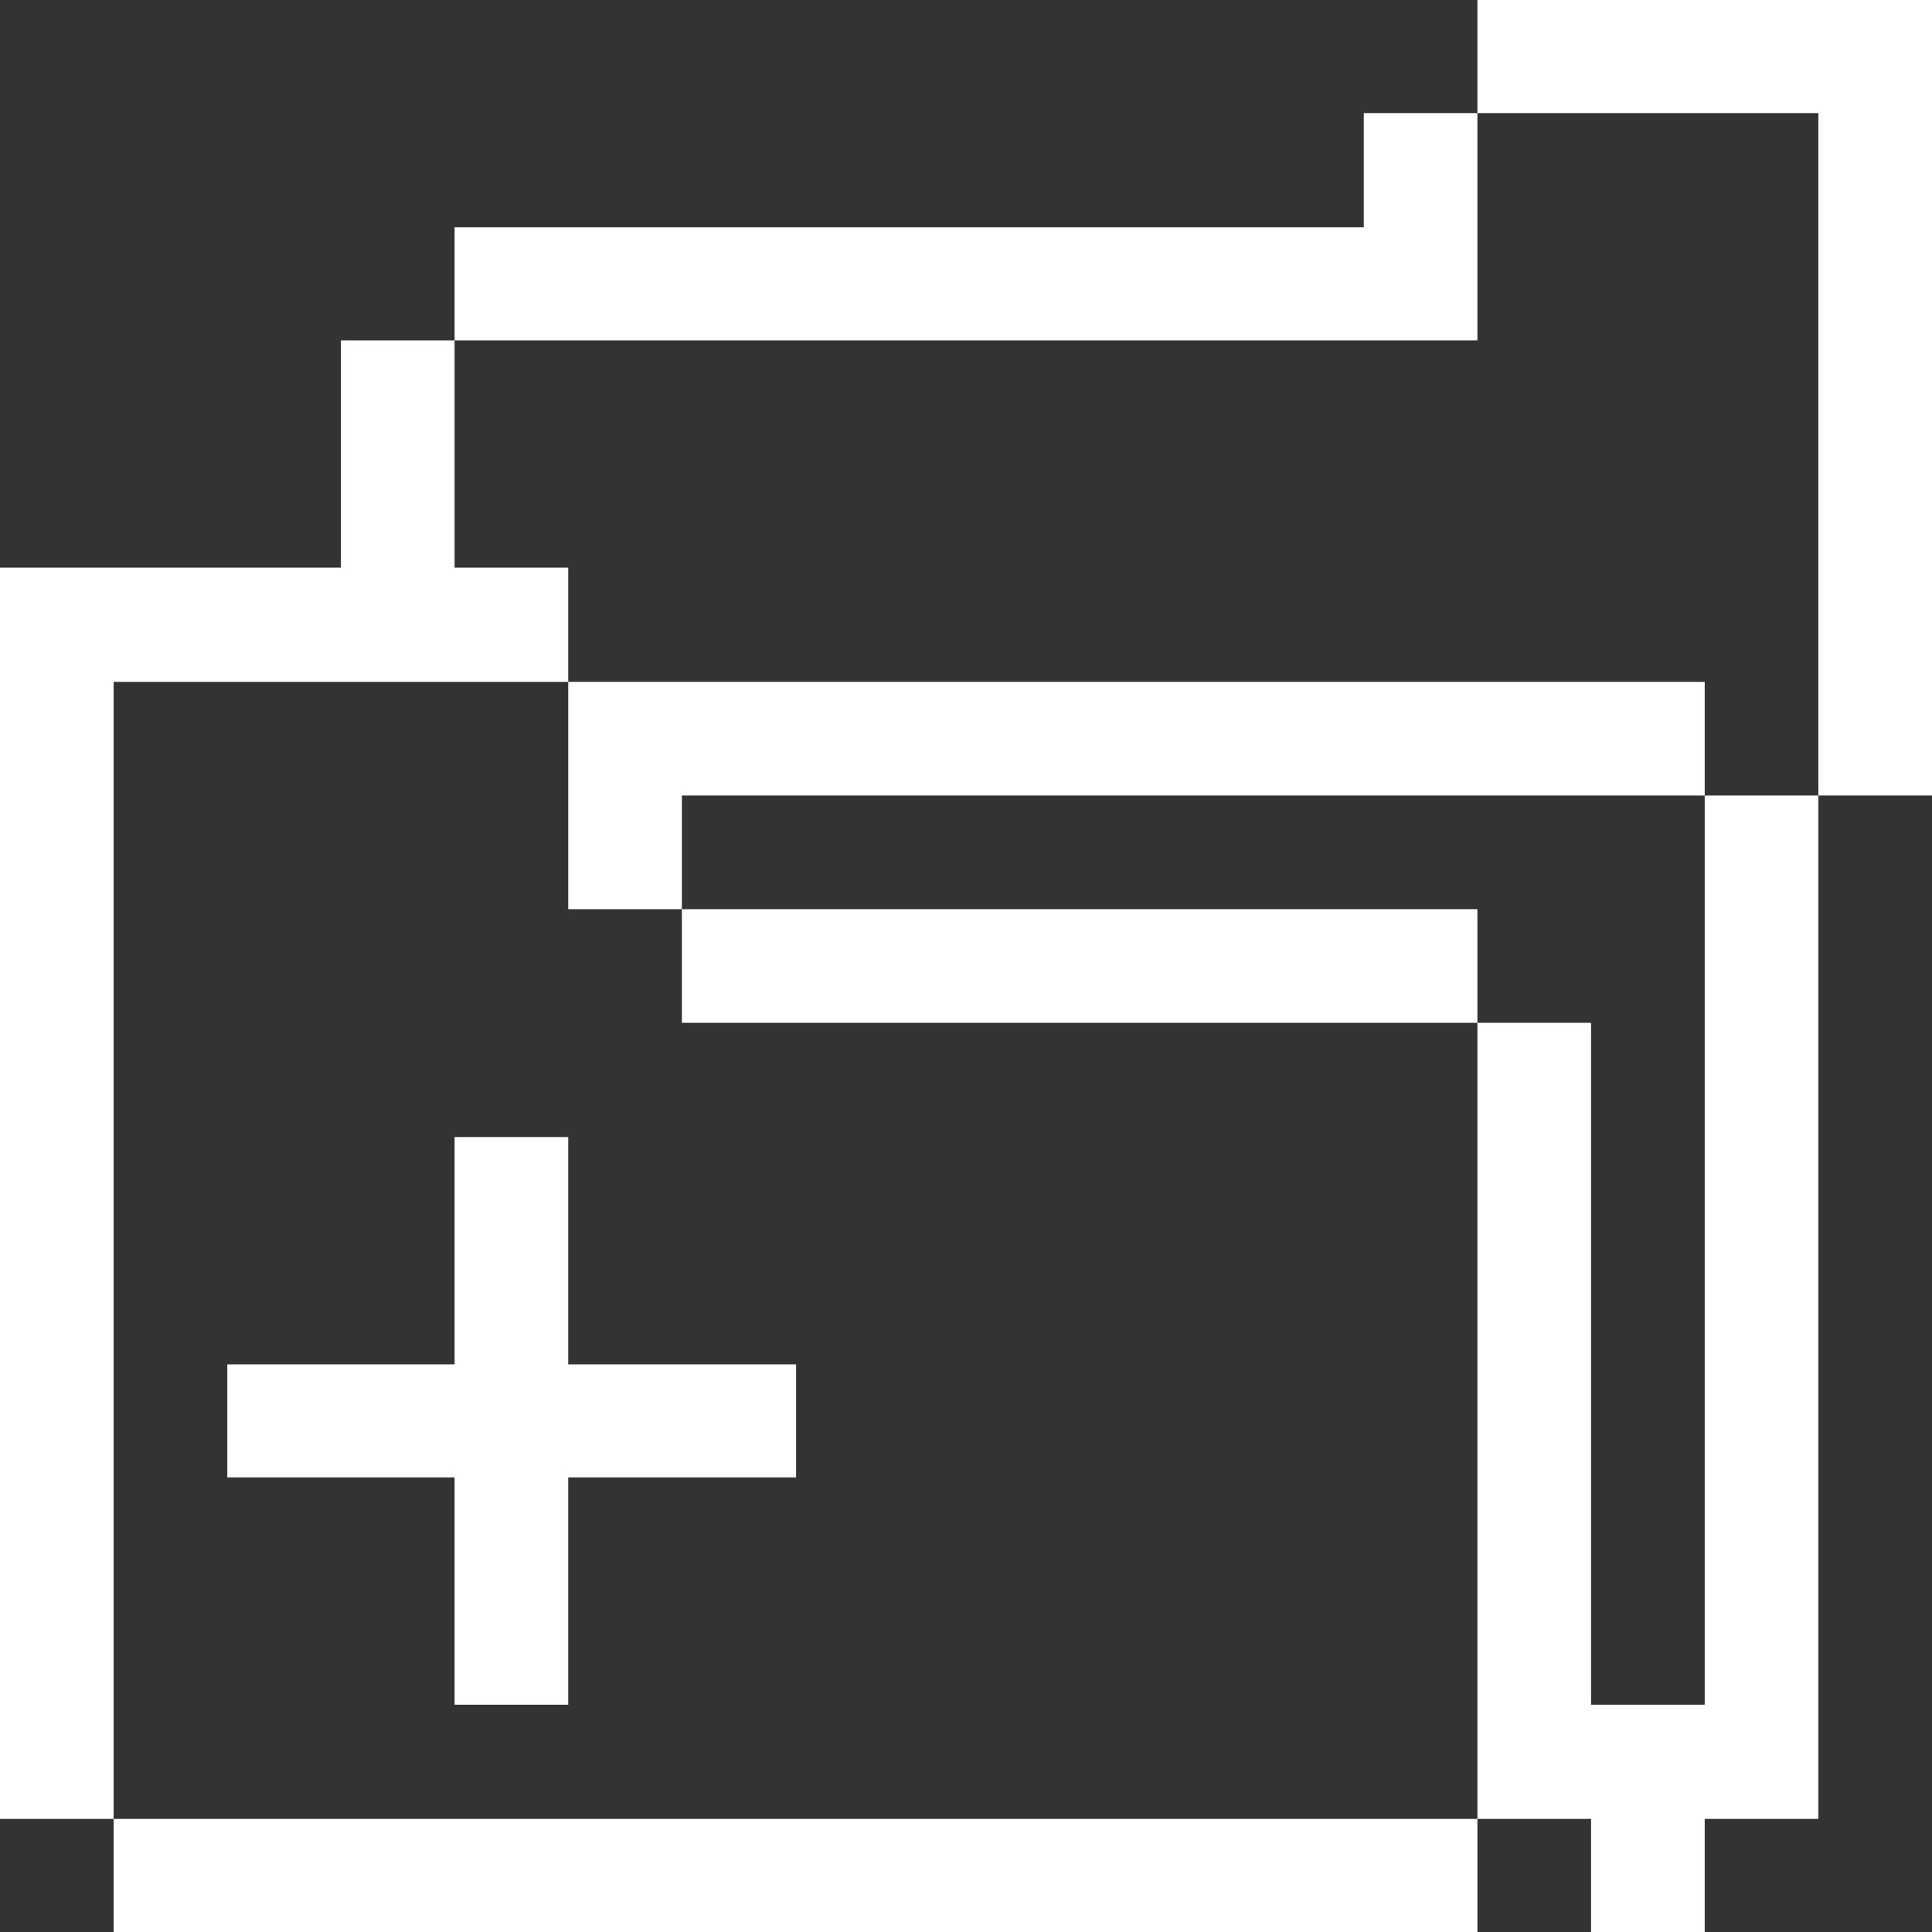 <svg xmlns="http://www.w3.org/2000/svg" width="68" height="68" viewBox="0 0 68 68">
  <rect x="0" y="0" width="68" height="68" fill="#333333" stroke="none"/>
  <defs>
    <style>
      .cls-1 {
        fill: #fff;
        fill-rule: evenodd;
      }
    </style>
  </defs>
  <path id="Forme_21" data-name="Forme 21" class="cls-1" d="M3189,7032v3.98h12V7060h4v-28h-16Zm8,60h-4v-24h-4v28.02h4V7100h4v-3.98h4V7060h-4v32Zm-36-28v4h28v-4h-28Zm-20,36h48v-3.98h-48V7100Zm16-27.98h-4v8h-8V7084h8v8h4v-8h8.02v-3.98H3157v-8Zm4-8.02v-4h36v-4h-40v8h4Zm28-28.02h-4V7040h-32v3.98h36v-8ZM3157,7056v-4.02h-4v-8h-4v8h-12v44.04h4V7056h16Z" transform="translate(-3137 -7032)"/>
</svg>
